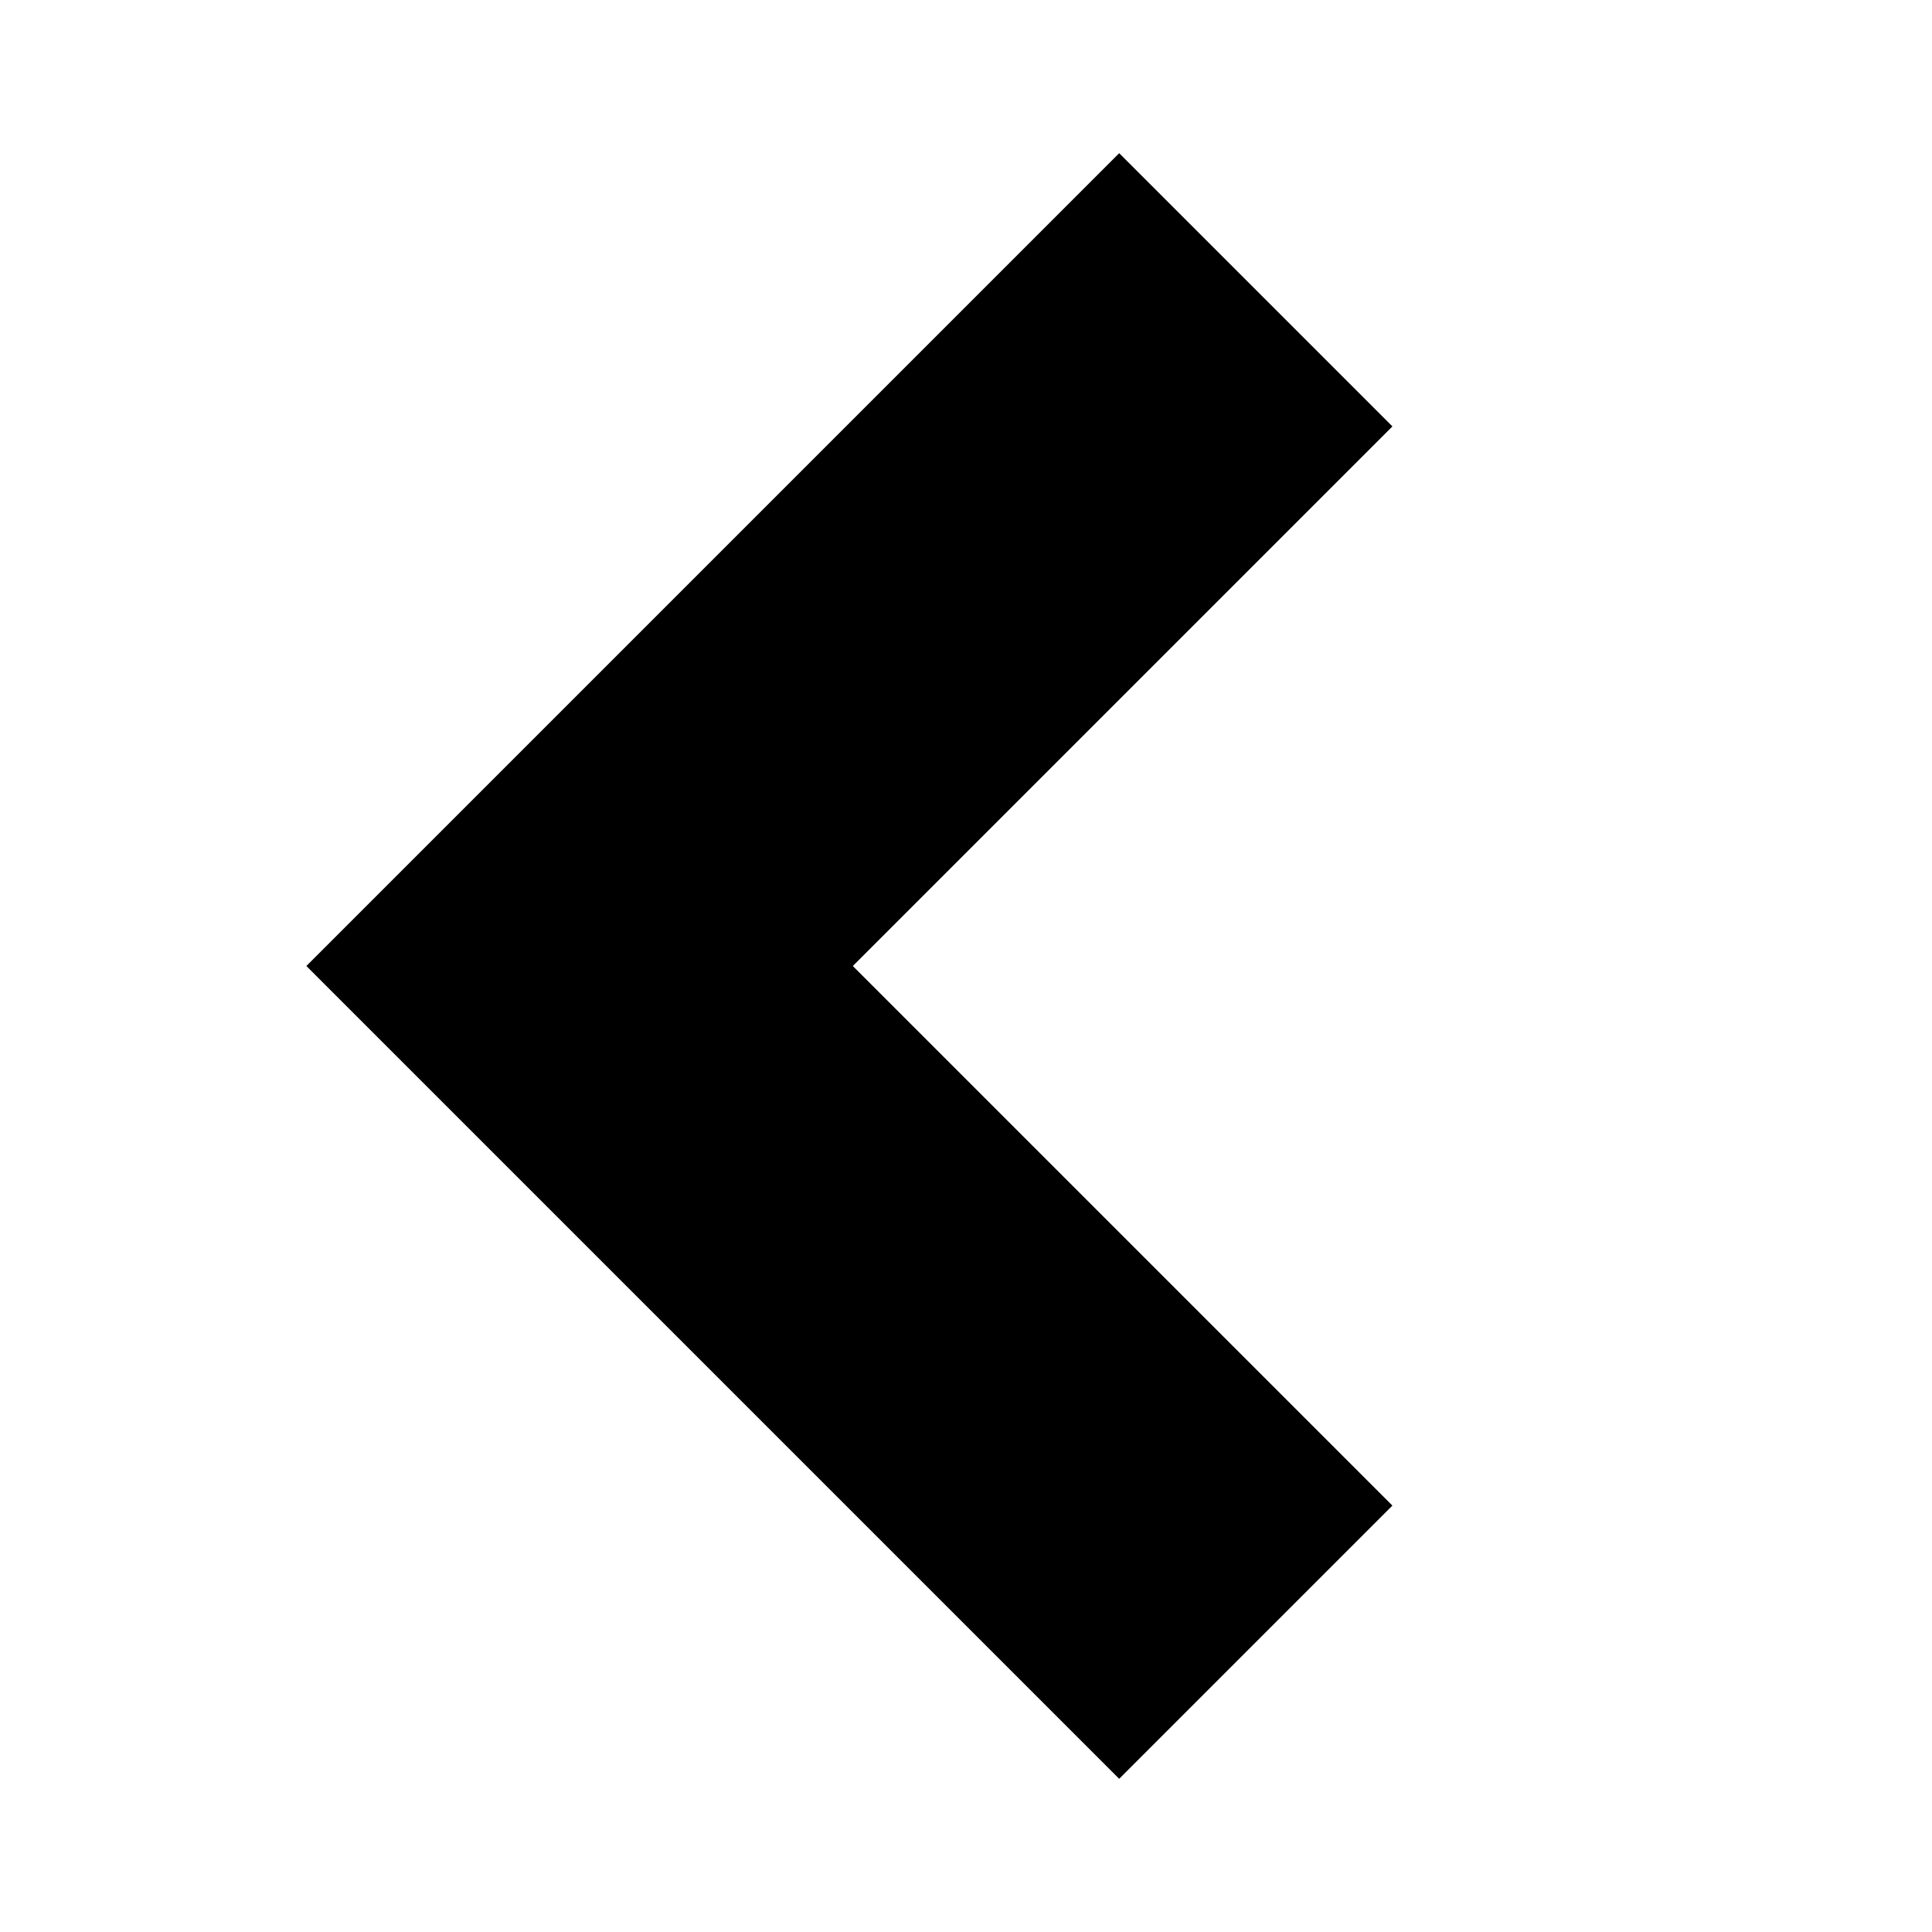 <svg xmlns="http://www.w3.org/2000/svg" viewBox="0 0 100 100">
  <path
    fill="none"
    stroke="currentColor"
    stroke-width="20"
    d="
      M 65 15
      L 30 50
      L 65 85
    "
  />
</svg>
